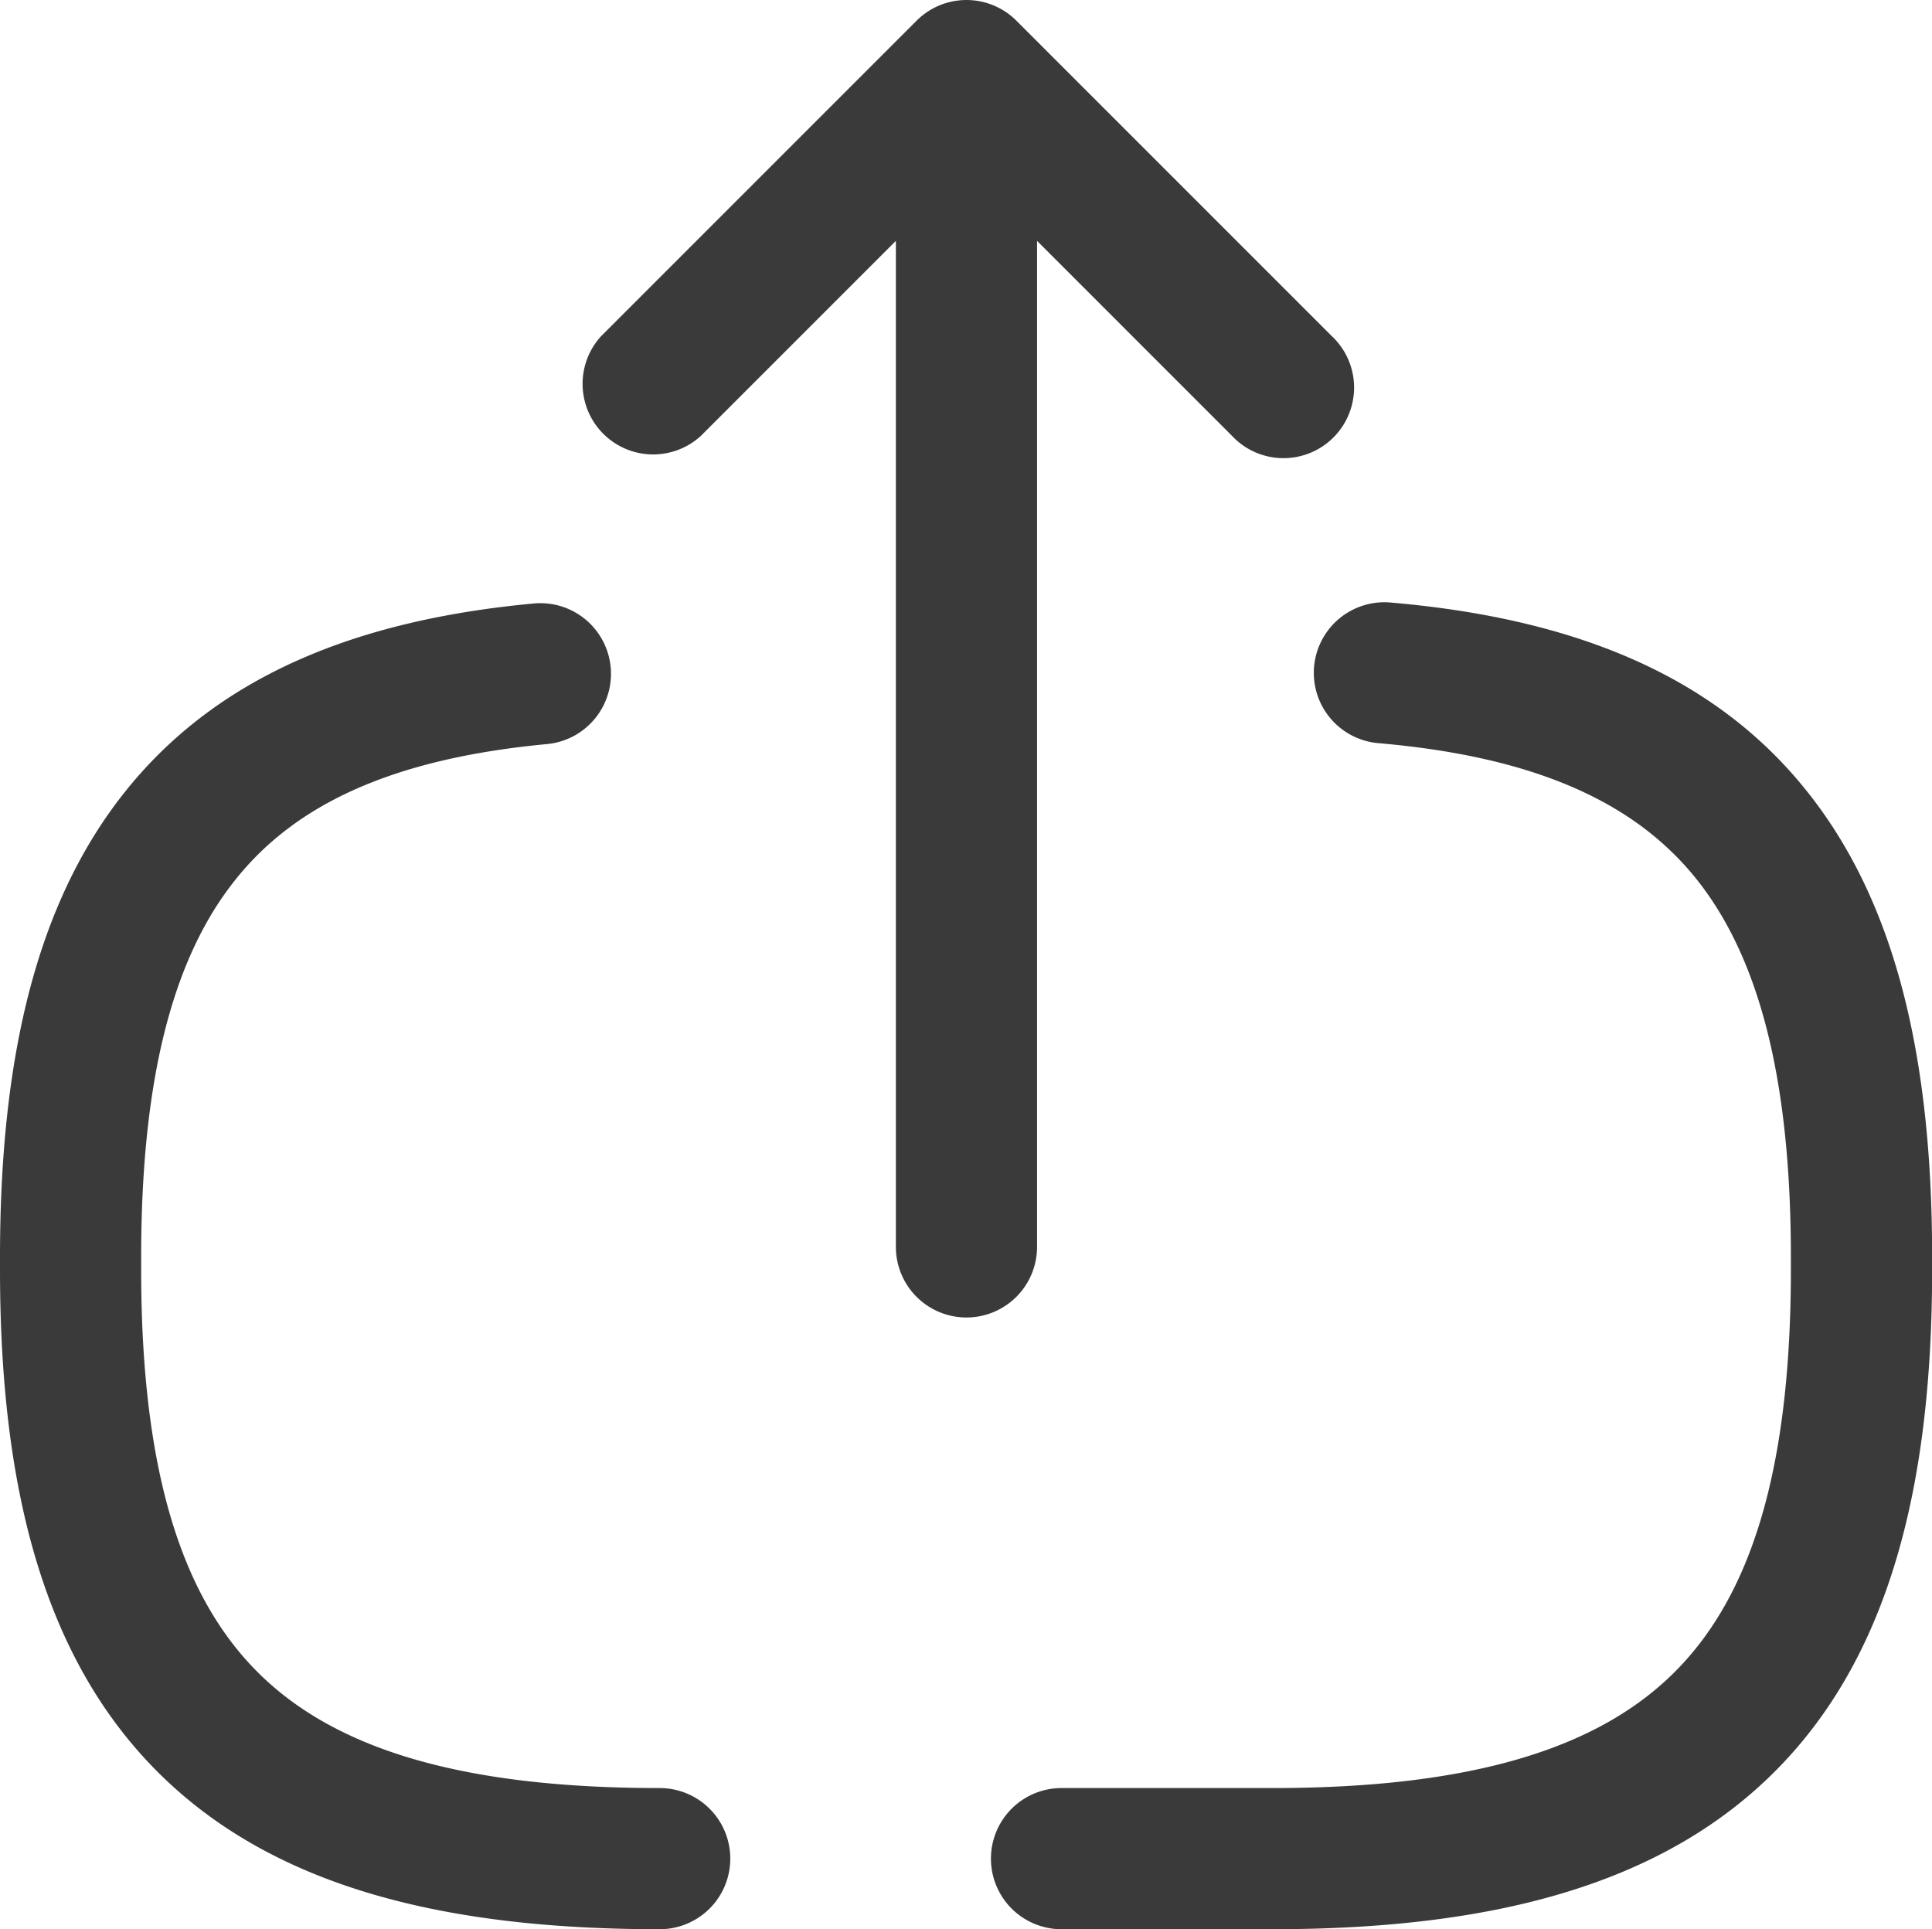 <svg xmlns="http://www.w3.org/2000/svg" viewBox="0 0 437.97 437.32">
    <path fill="#3A3A3A" d="M219.09,298.65a16,16,0,0,1-16-16V54.6L158.93,98.76a16,16,0,0,1-22.61-22.61L207.79,4.68a16,16,0,0,1,22.61,0l71.47,71.47a16,16,0,1,1-21.82,23.41c-.27-.26-.54-.53-.8-.8L235.09,54.6V282.65A16,16,0,0,1,219.09,298.65ZM149.55,405.32c-46.08,0-74.22-9.32-91.2-26.33S32,333.85,32,287.77V285c0-41.43,7.55-68.37,21.42-85.65C66.88,182.49,88.64,172,124,168.67h0a16,16,0,0,0-3-31.87c-40.21,3.73-71.68,16.47-92.56,42.56C7.91,205,0,240.67,0,285v2.77C0,337,9.77,375.67,35.71,401.63s64.58,35.69,113.84,35.69a16,16,0,0,0,0-32ZM409.13,178.76C388,152.63,356,140.08,315.2,136.58h0a16,16,0,0,0-17.31,14.57h0a16,16,0,0,0,14.57,17.31c36,3.11,58.15,13.61,71.83,30.46,14,17.3,21.69,44.35,21.69,86.08v2.77c0,46.1-9.32,74.22-26.32,91.22s-45.12,26.33-91.22,26.33H240.64a16,16,0,0,0,0,32h47.79c49.28,0,87.91-9.77,113.85-35.69S438,337.05,438,287.77V285C438,240.33,430,204.44,409.13,178.76Z"/>
</svg>